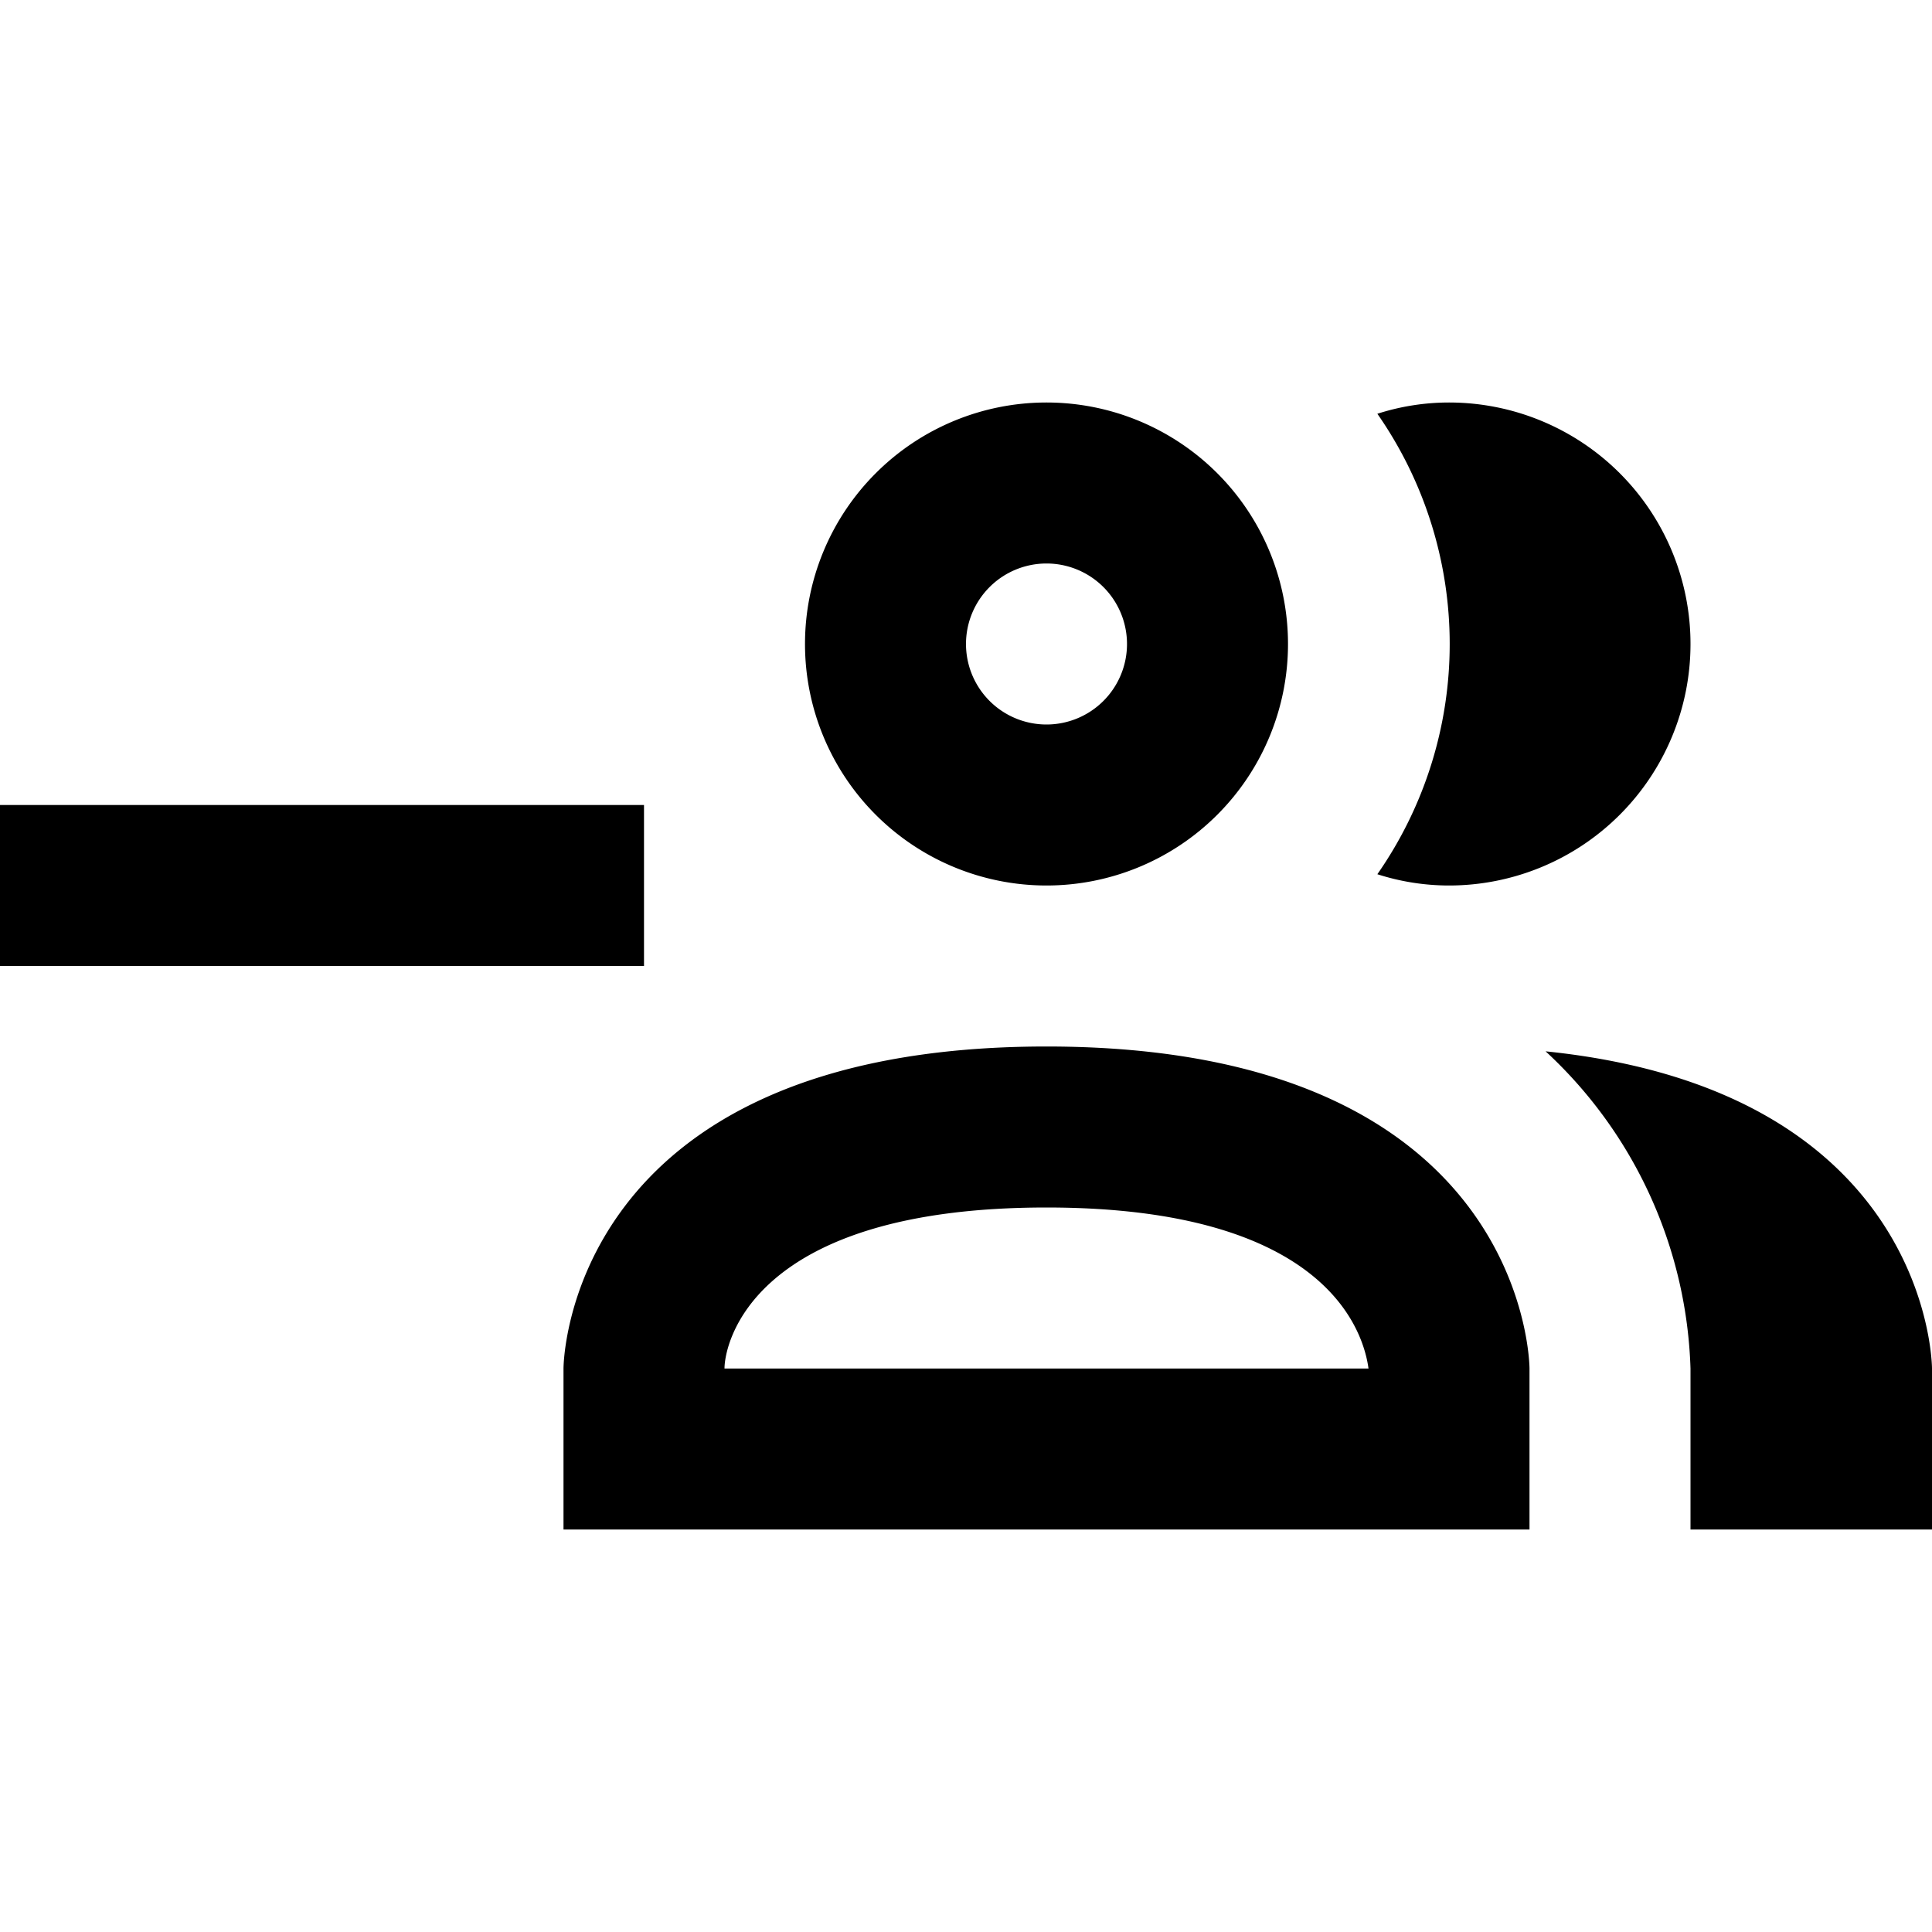 <svg xmlns="http://www.w3.org/2000/svg" viewBox="0 0 24 24"><path d="M13 11a3 3 0 10-3-3 3 3 0 003 3m0-4a1 1 0 11-1 1 1 1 0 011-1m4.11 3.86a5 5 0 000-5.72A2.91 2.91 0 0118 5a3 3 0 010 6 2.91 2.91 0 01-.89-.14M13 13c-6 0-6 4-6 4v2h12v-2s0-4-6-4m-4 4c0-.29.32-2 4-2 3.5 0 3.94 1.56 4 2m7 0v2h-3v-2a5.6 5.6 0 00-1.8-3.94C24 13.55 24 17 24 17M8 12H0v-2h8z"/></svg>

